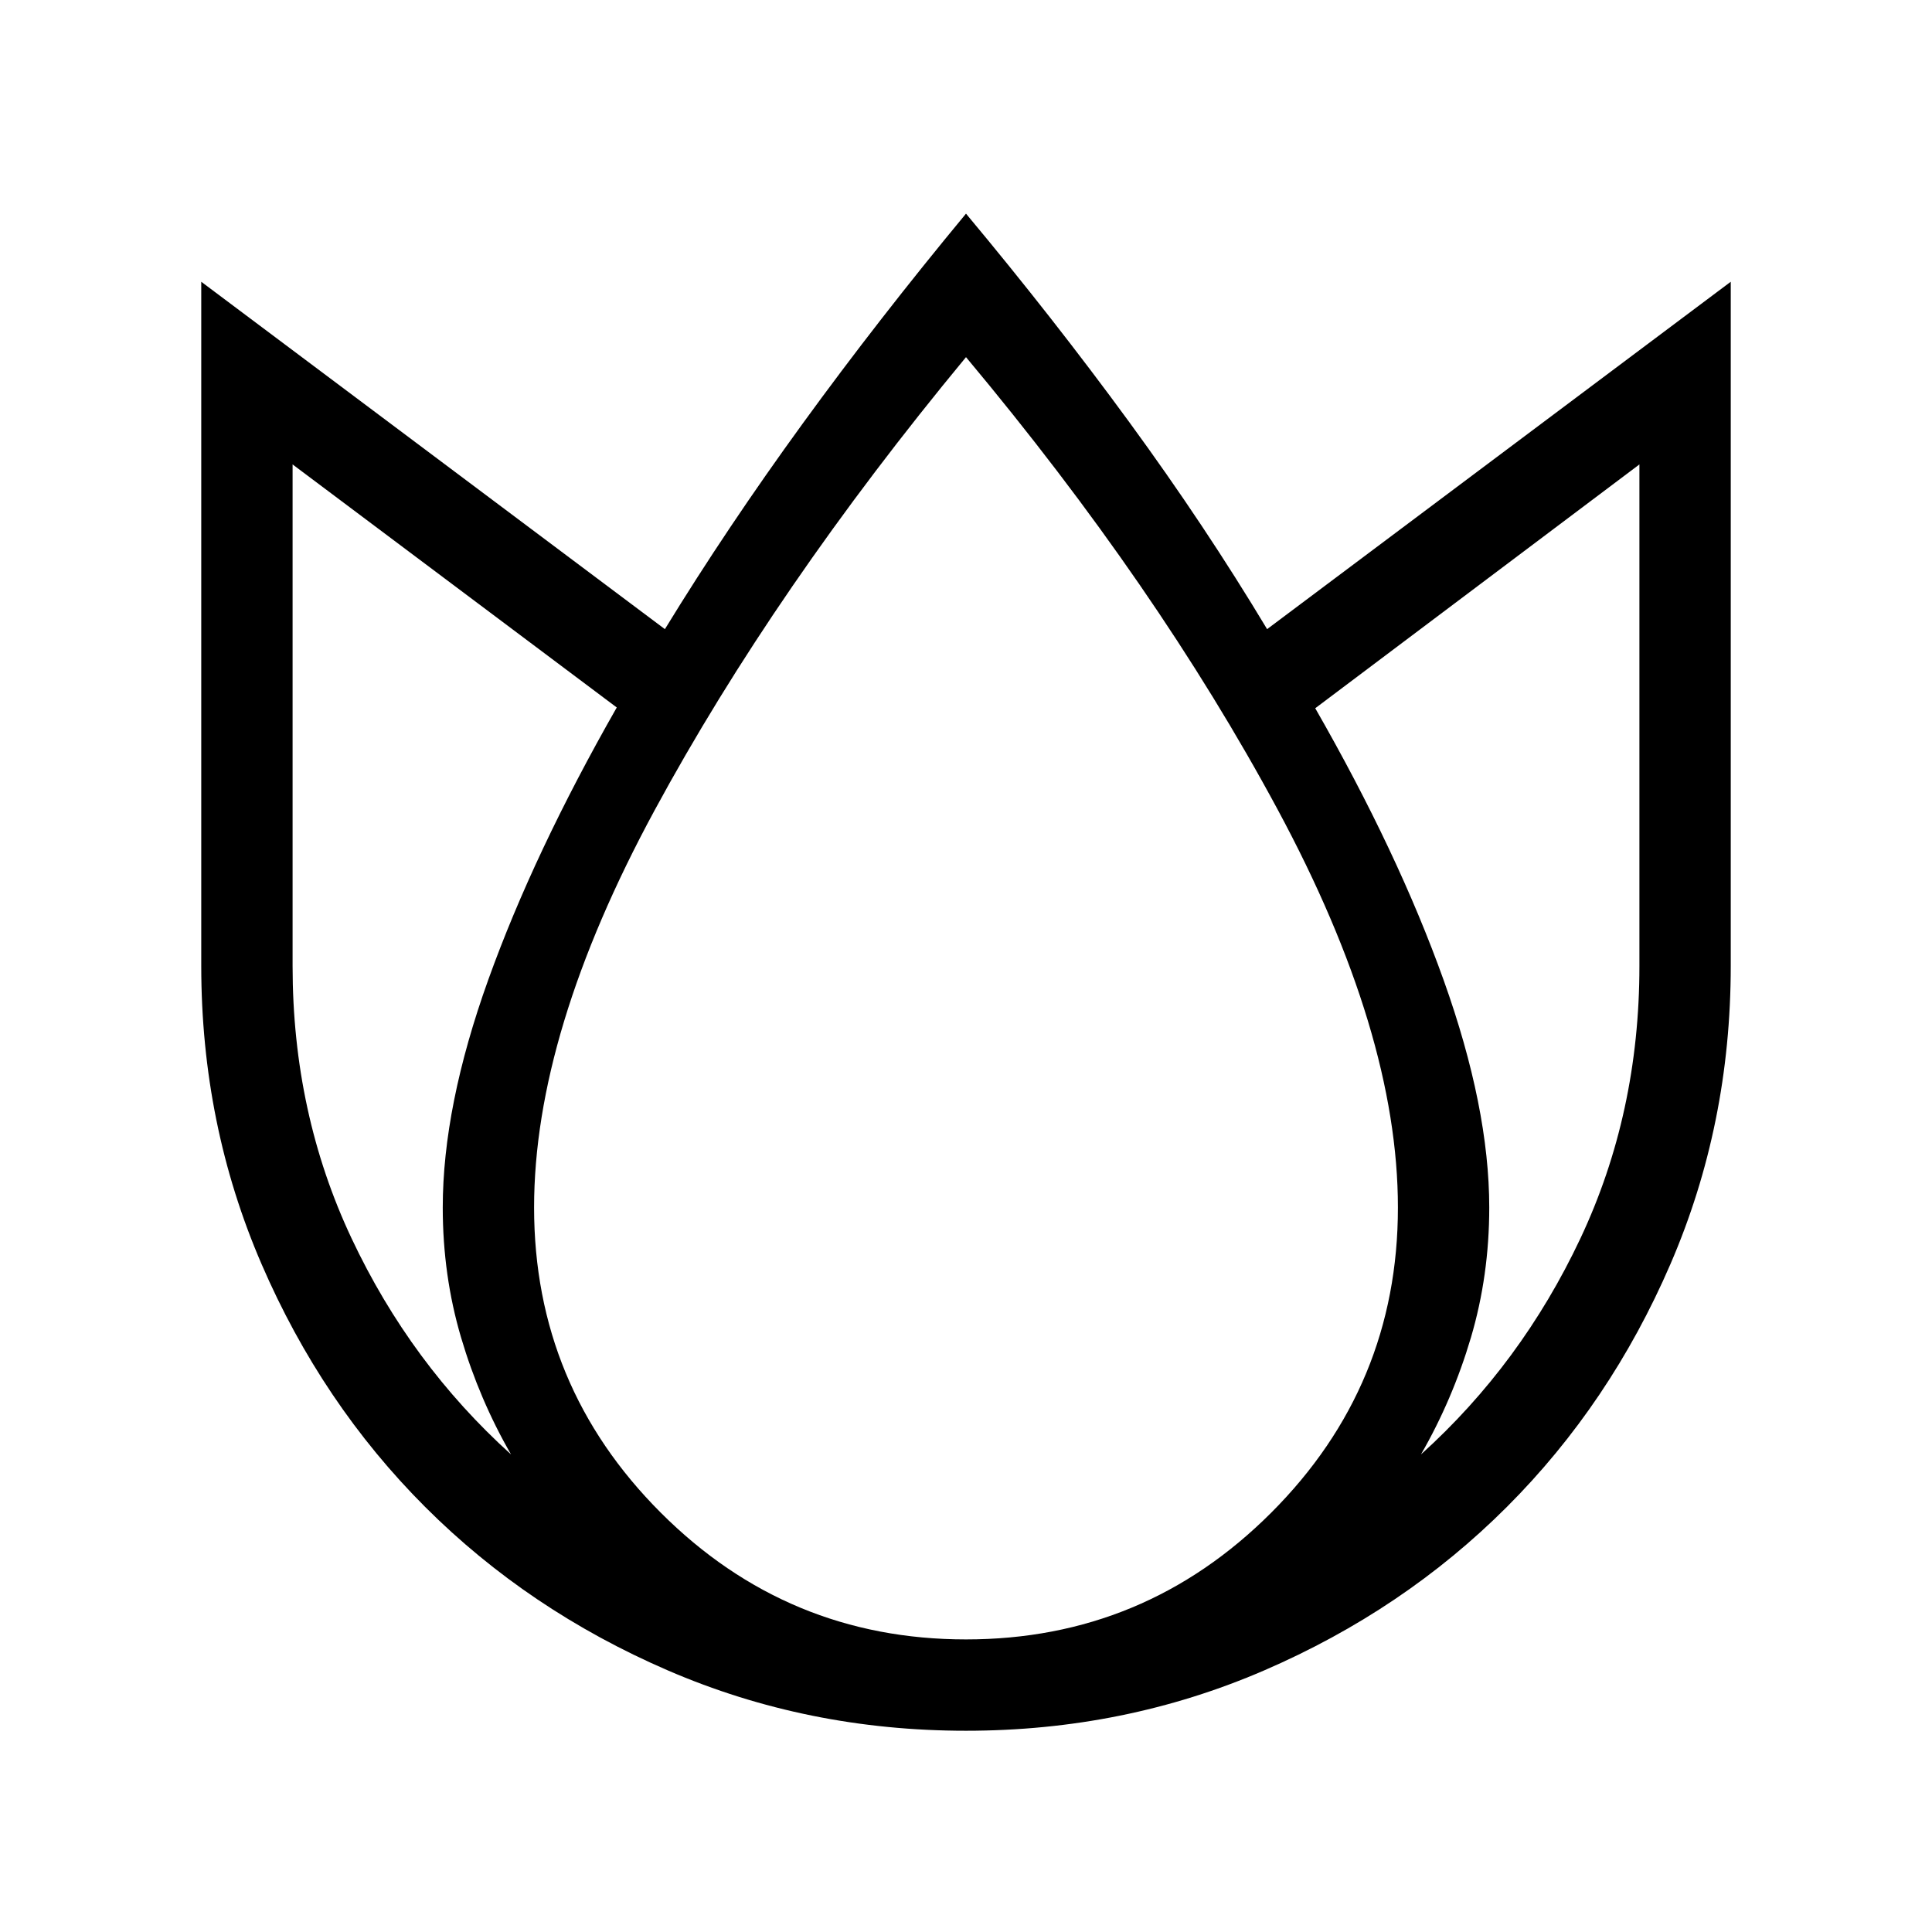 <svg xmlns="http://www.w3.org/2000/svg" height="48" viewBox="0 96 960 960" width="48"><path d="M480 202.156q43.461 52.077 81.115 103.577 37.654 51.5 68.5 102.885l230.384-172.615V576q0 78.769-29.962 148.115-29.961 69.346-81.269 120.653-51.307 51.308-120.653 81.269Q558.769 955.999 480 955.999t-148.115-29.962q-69.346-29.961-120.653-81.269-51.308-51.307-81.269-120.653Q100.001 654.769 100.001 576V236.003l230.384 172.615q30.846-50.385 68.5-102.193Q436.539 254.618 480 202.156ZM145.385 326.77V576q0 73.155 29.347 135.424 29.347 62.27 79.194 107.27-15.693-27.231-24.809-58.039-9.116-30.808-9.116-64.655 0-50.23 22.654-113.269 22.654-63.038 63.808-135.191L145.385 326.77ZM480 273.462q-95 114.846-154.807 225.307Q265.385 609.231 265.385 696q0 88.692 62.961 151.654Q391.308 910.615 480 910.615t151.654-62.961Q694.615 784.692 694.615 696q0-86.769-59.808-197.846Q575 387.077 480 273.462Zm334.615 53.308L653.537 447.924q41.154 71.769 63.808 135.115Q739.999 646.385 739.999 696q0 33.847-9.116 64.655t-24.809 58.039q49.847-45 79.194-107.27Q814.615 649.155 814.615 576V326.77Z"/></svg>